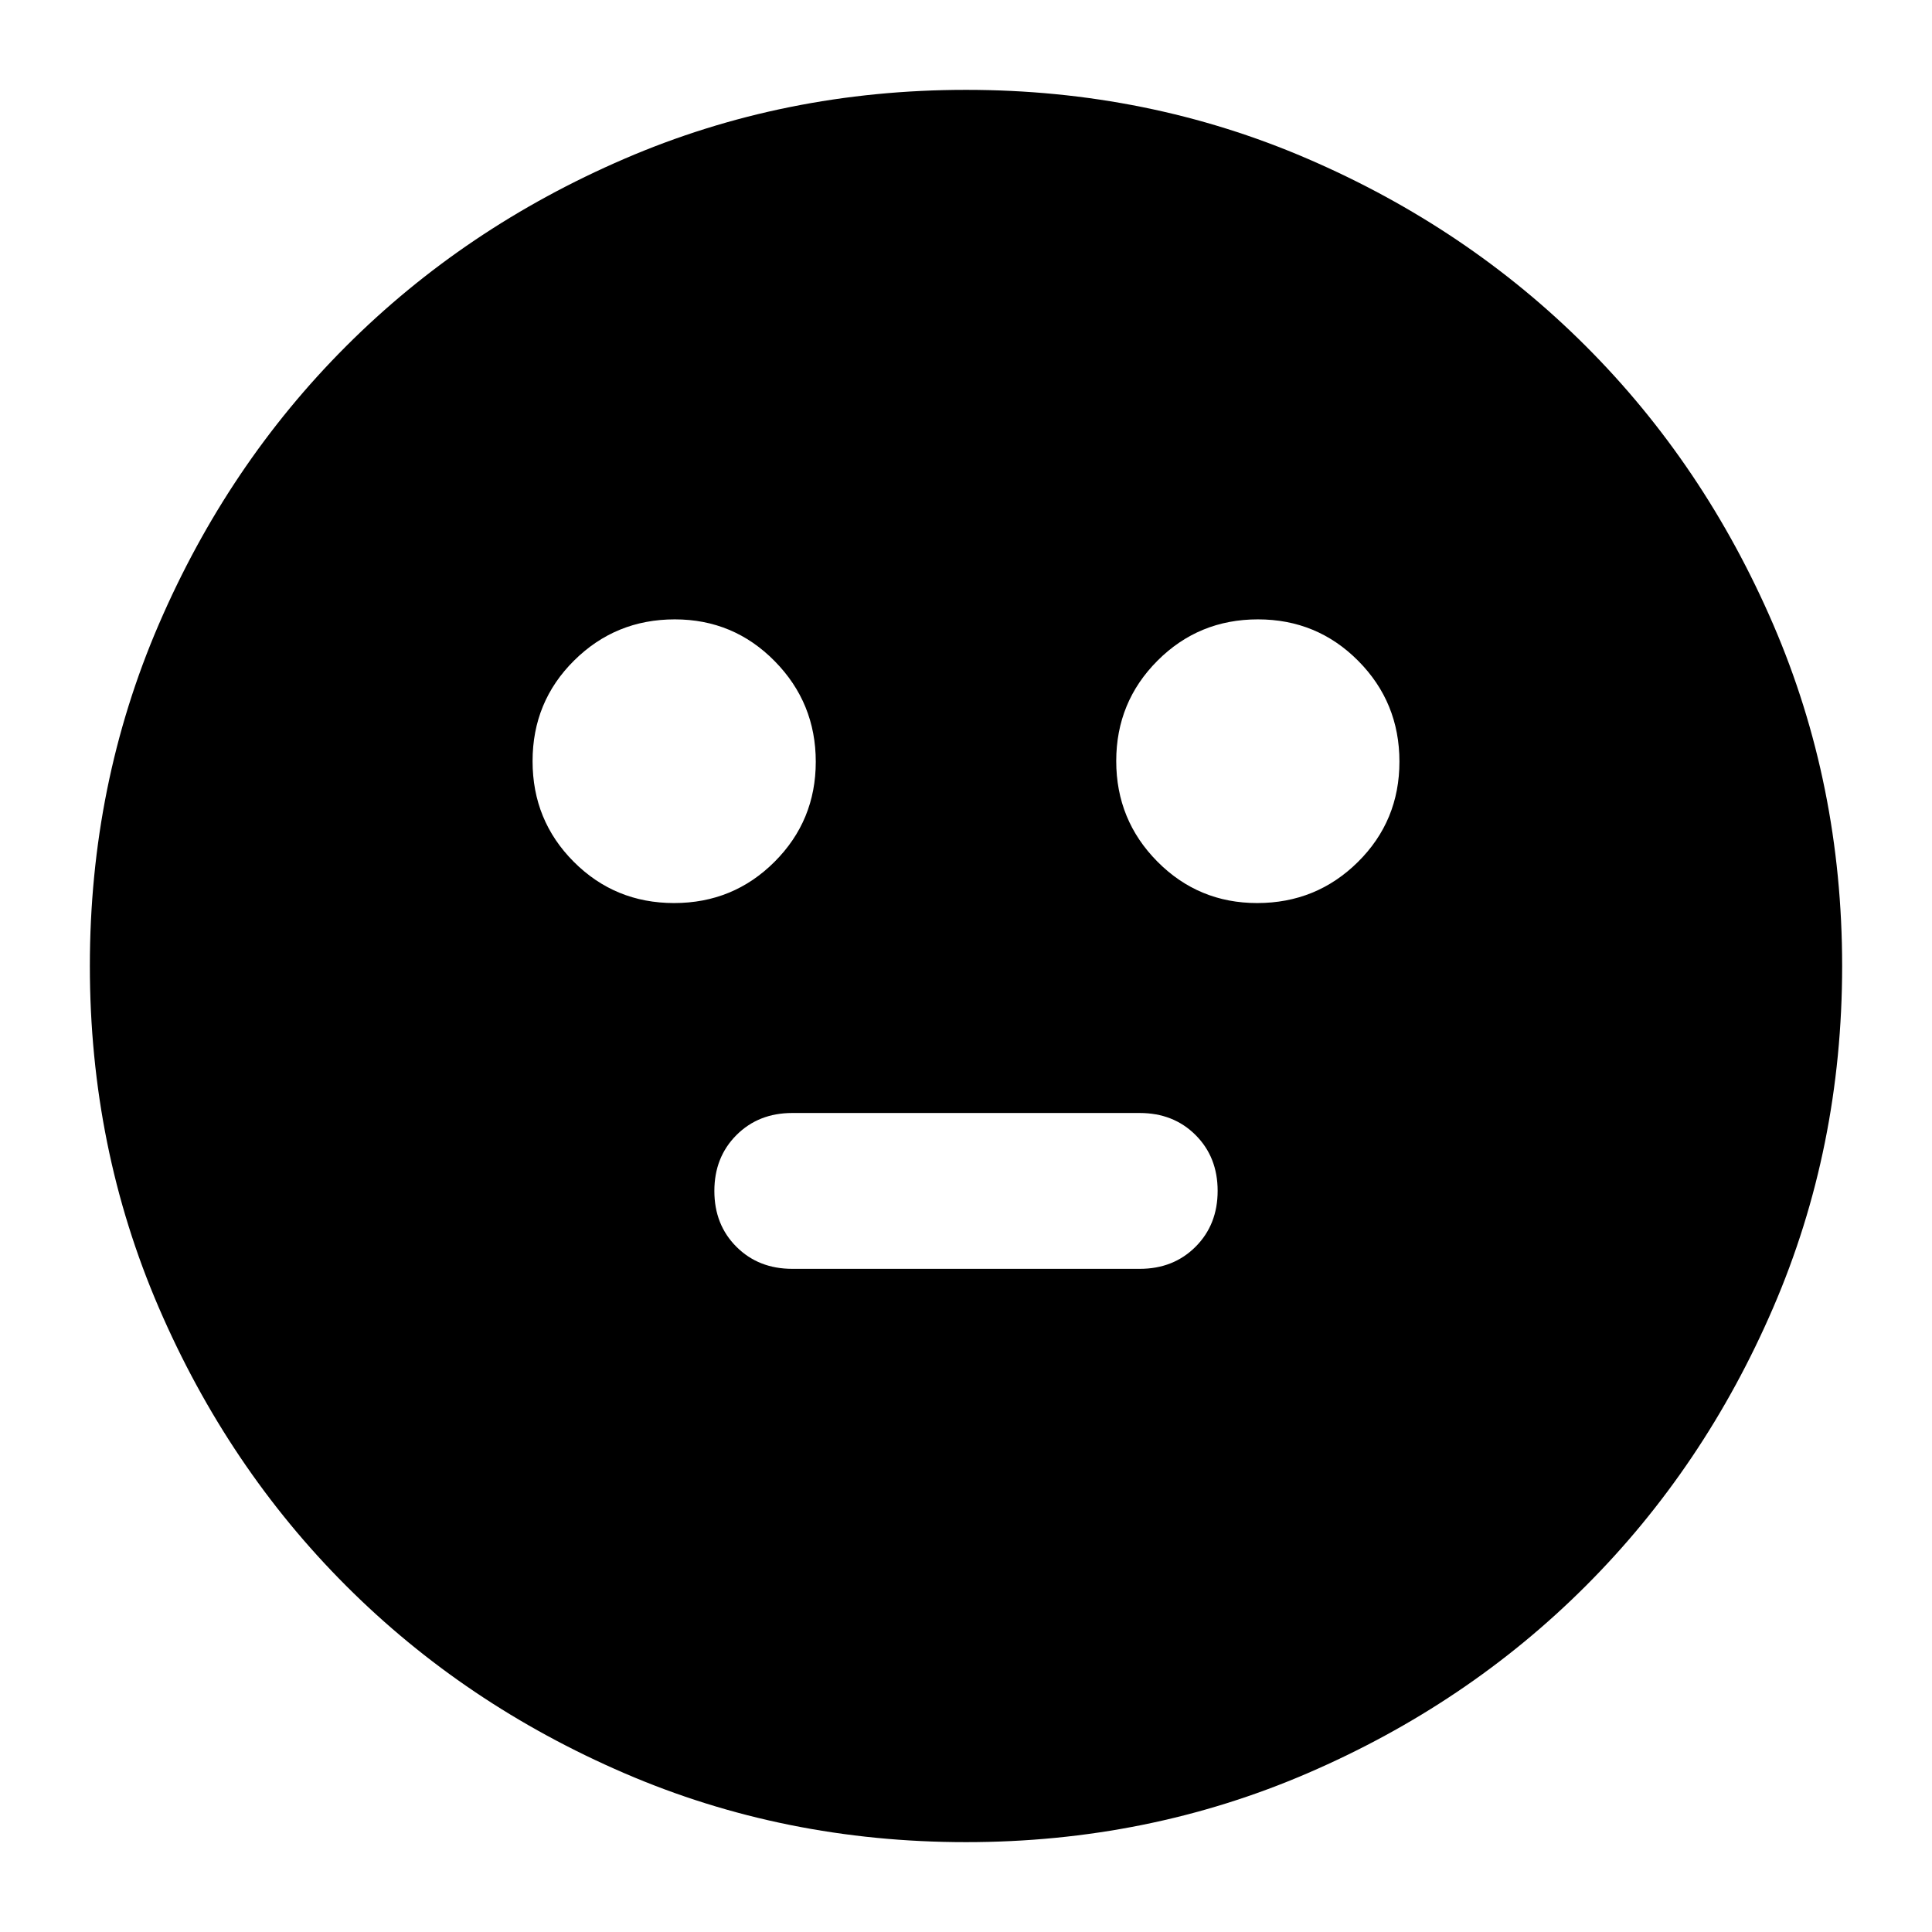 <svg xmlns="http://www.w3.org/2000/svg" height="24" viewBox="0 -960 960 960" width="24"><path d="M624.69-511.28q29.44 0 50.06-20.42t20.62-49.86q0-29.44-20.47-50.06-20.46-20.62-49.86-20.62-29.39 0-49.89 20.53t-20.5 49.86q0 29.33 20.43 49.95 20.43 20.62 49.61 20.62Zm-289.73 0q29.39 0 49.89-20.48t20.5-49.74q0-29.26-20.43-50t-49.61-20.74q-29.44 0-50.06 20.47-20.62 20.46-20.62 49.98 0 29.51 20.47 50.01 20.46 20.5 49.86 20.5Zm58.71 181.76h172.66q16.77 0 27.74-10.98 10.97-10.98 10.97-27.77t-10.97-27.74q-10.97-10.95-27.74-10.95H393.67q-16.77 0-27.74 10.98-10.97 10.98-10.97 27.77t10.97 27.74q10.97 10.95 27.74 10.95Zm86.31 284.87q-90.3 0-169.7-34.24Q230.87-113.13 172-172q-58.87-58.87-93.11-138.3-34.24-79.42-34.24-169.72t34.24-169.7Q113.13-729.13 172-788q58.87-58.87 138.3-93.11 79.42-34.24 169.72-34.24t169.7 34.24Q729.13-846.87 788-788q58.87 58.87 93.11 138.3 34.24 79.42 34.24 169.72t-34.24 169.7Q846.87-230.87 788-172q-58.87 58.87-138.3 93.11-79.42 34.24-169.72 34.24Z"/></svg>